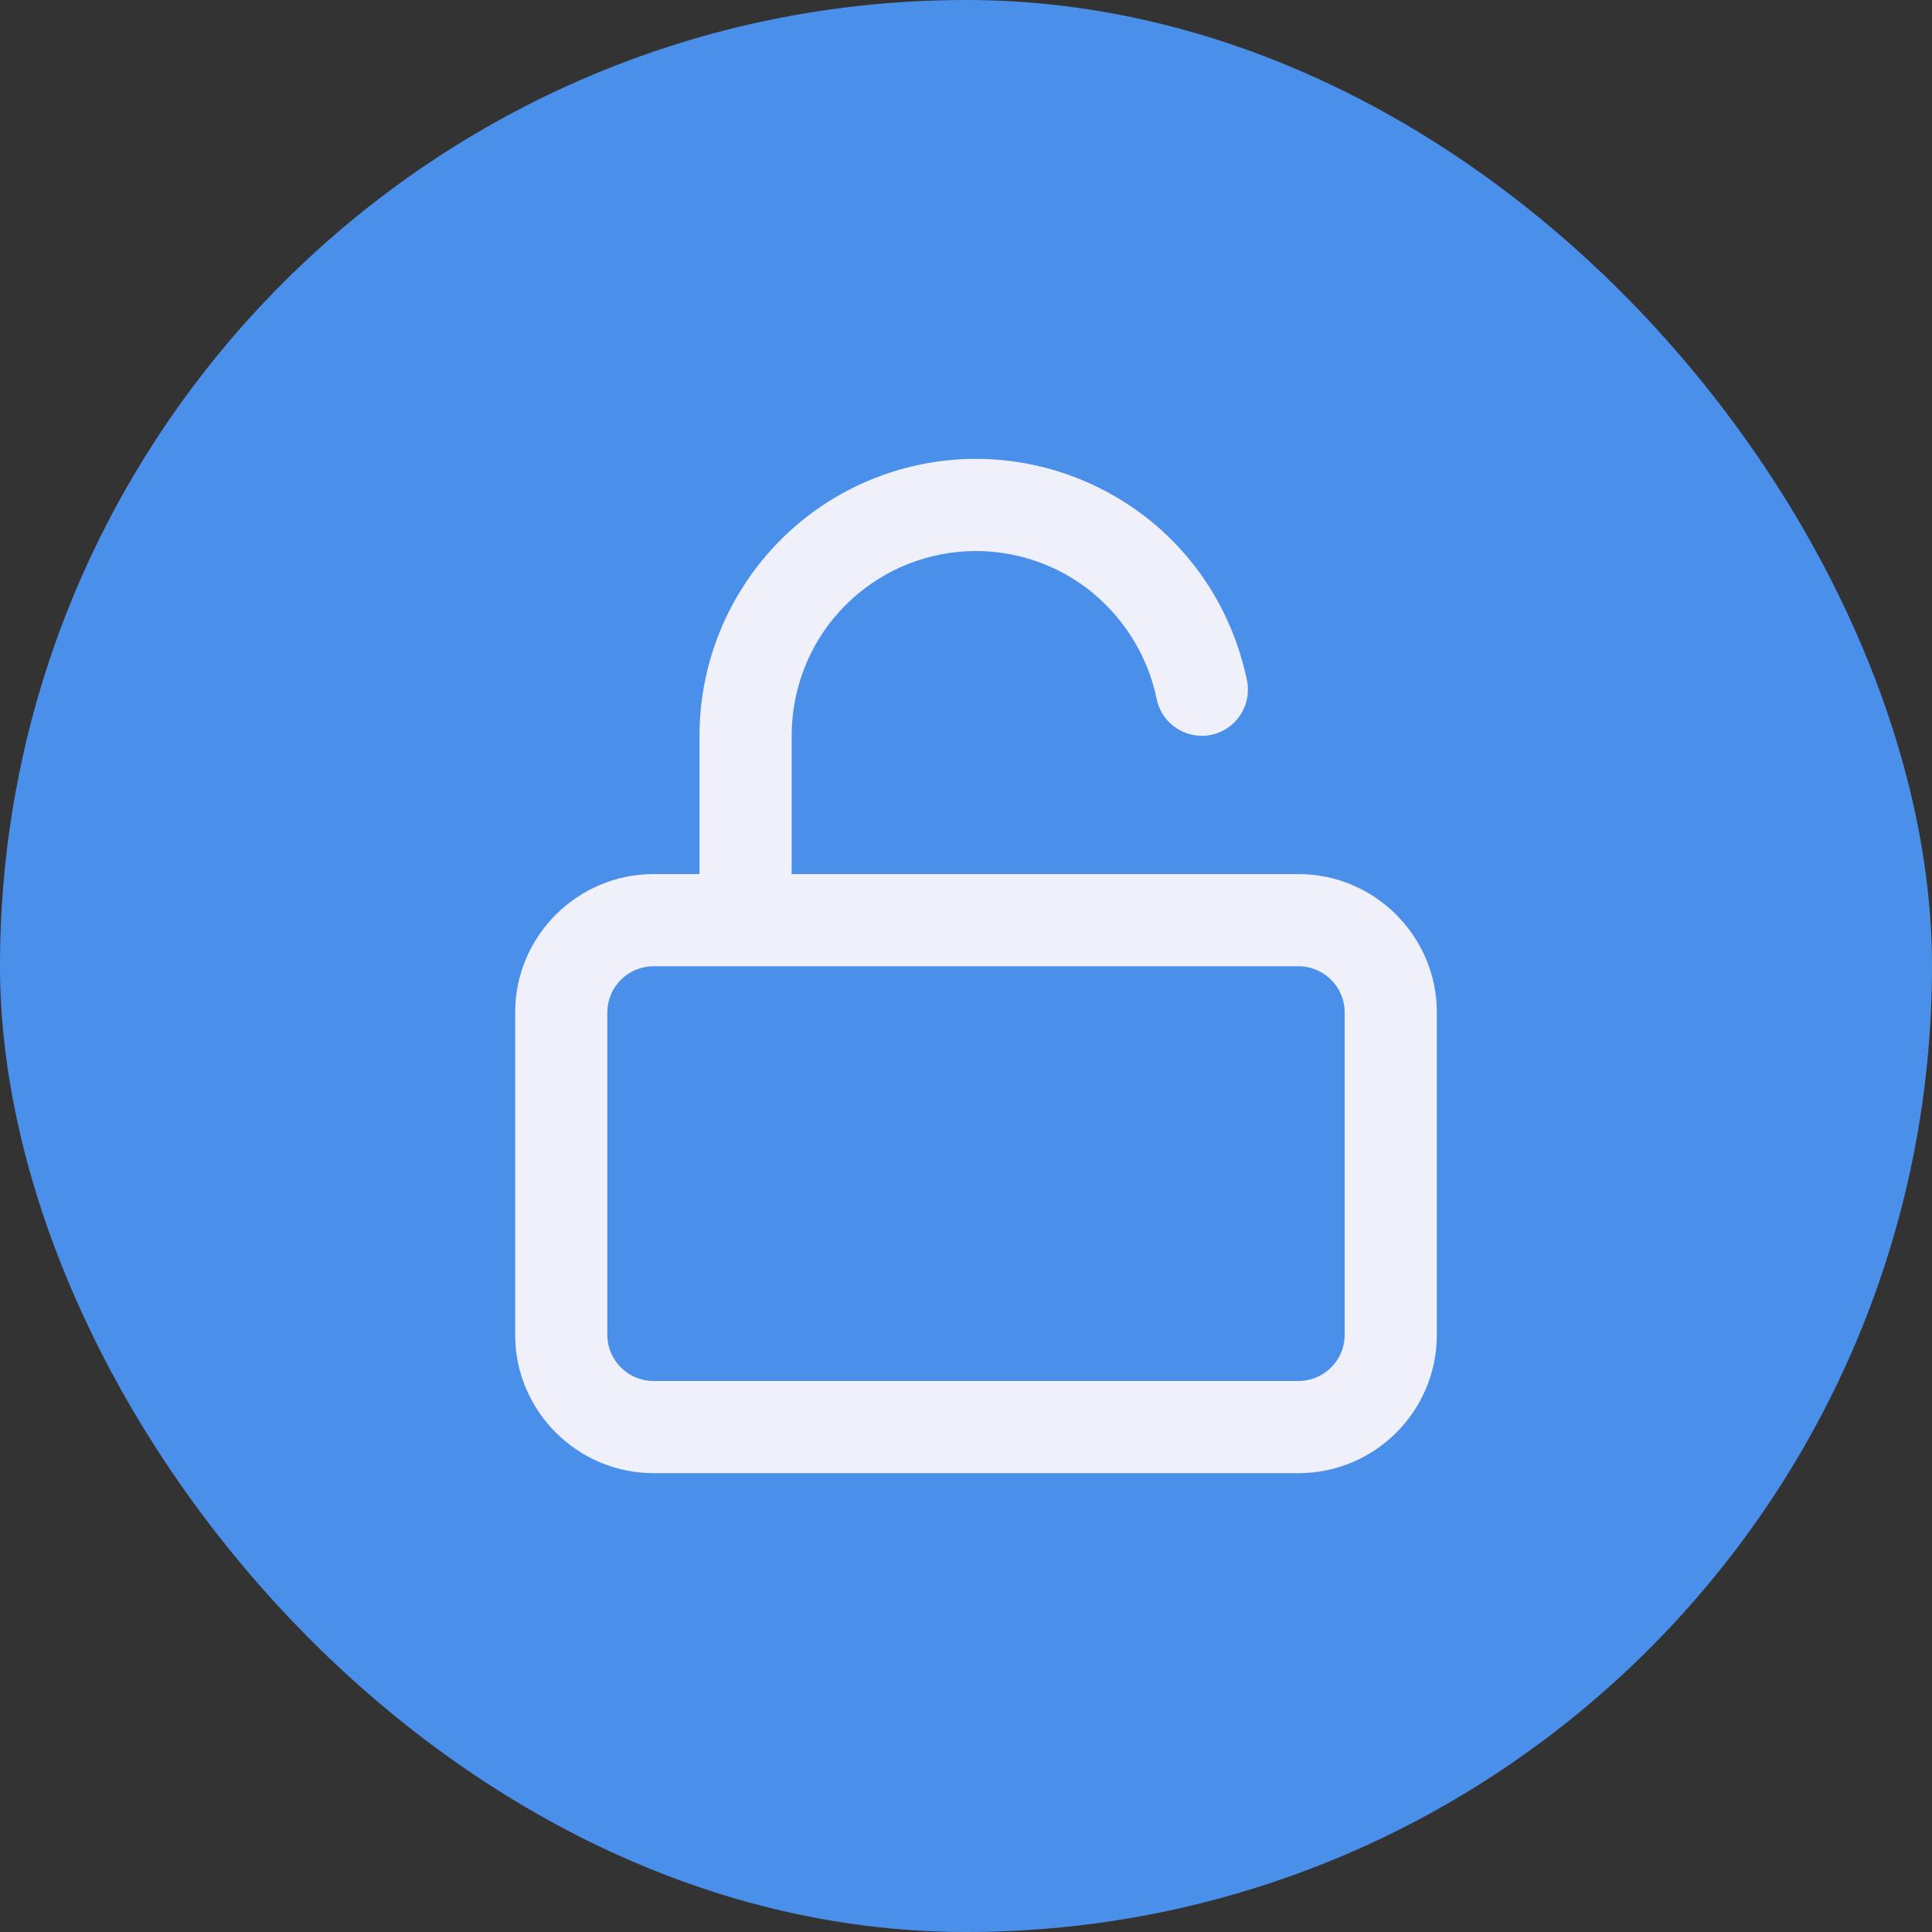 <svg width="80" height="80" viewBox="0 0 80 80" fill="none" xmlns="http://www.w3.org/2000/svg">
<rect x="0" y="0" width="80" height="80" fill="#333333" stroke="none"/>
<rect width="80" height="80" rx="40" fill="#4A90EB"/>
<path d="M39.27 19.058C42.093 18.772 44.917 19.554 47.207 21.233C49.497 22.912 51.062 25.393 51.635 28.18C51.844 29.21 51.176 30.22 50.147 30.43C49.116 30.64 48.104 29.973 47.895 28.942C47.513 27.091 46.463 25.45 44.937 24.305C43.41 23.18 41.521 22.665 39.651 22.855C37.762 23.046 36.026 23.924 34.747 25.336C33.469 26.748 32.781 28.58 32.781 30.47V36.194H53.772C56.92 36.194 59.496 38.77 59.496 41.918V55.275C59.496 58.443 56.92 61 53.772 61H27.057C23.908 61 21.332 58.424 21.332 55.275V41.918C21.332 38.77 23.908 36.194 27.057 36.194H28.965V30.47C28.965 27.626 30.015 24.897 31.923 22.779C33.831 20.661 36.445 19.345 39.27 19.058ZM27.057 40.011C26.007 40.011 25.149 40.869 25.148 41.918V55.275C25.148 56.325 26.007 57.183 27.057 57.183H53.772C54.821 57.183 55.68 56.325 55.68 55.275V41.918C55.679 40.868 54.821 40.011 53.772 40.011H27.057Z" fill="#EFF0FA"/>
</svg>
